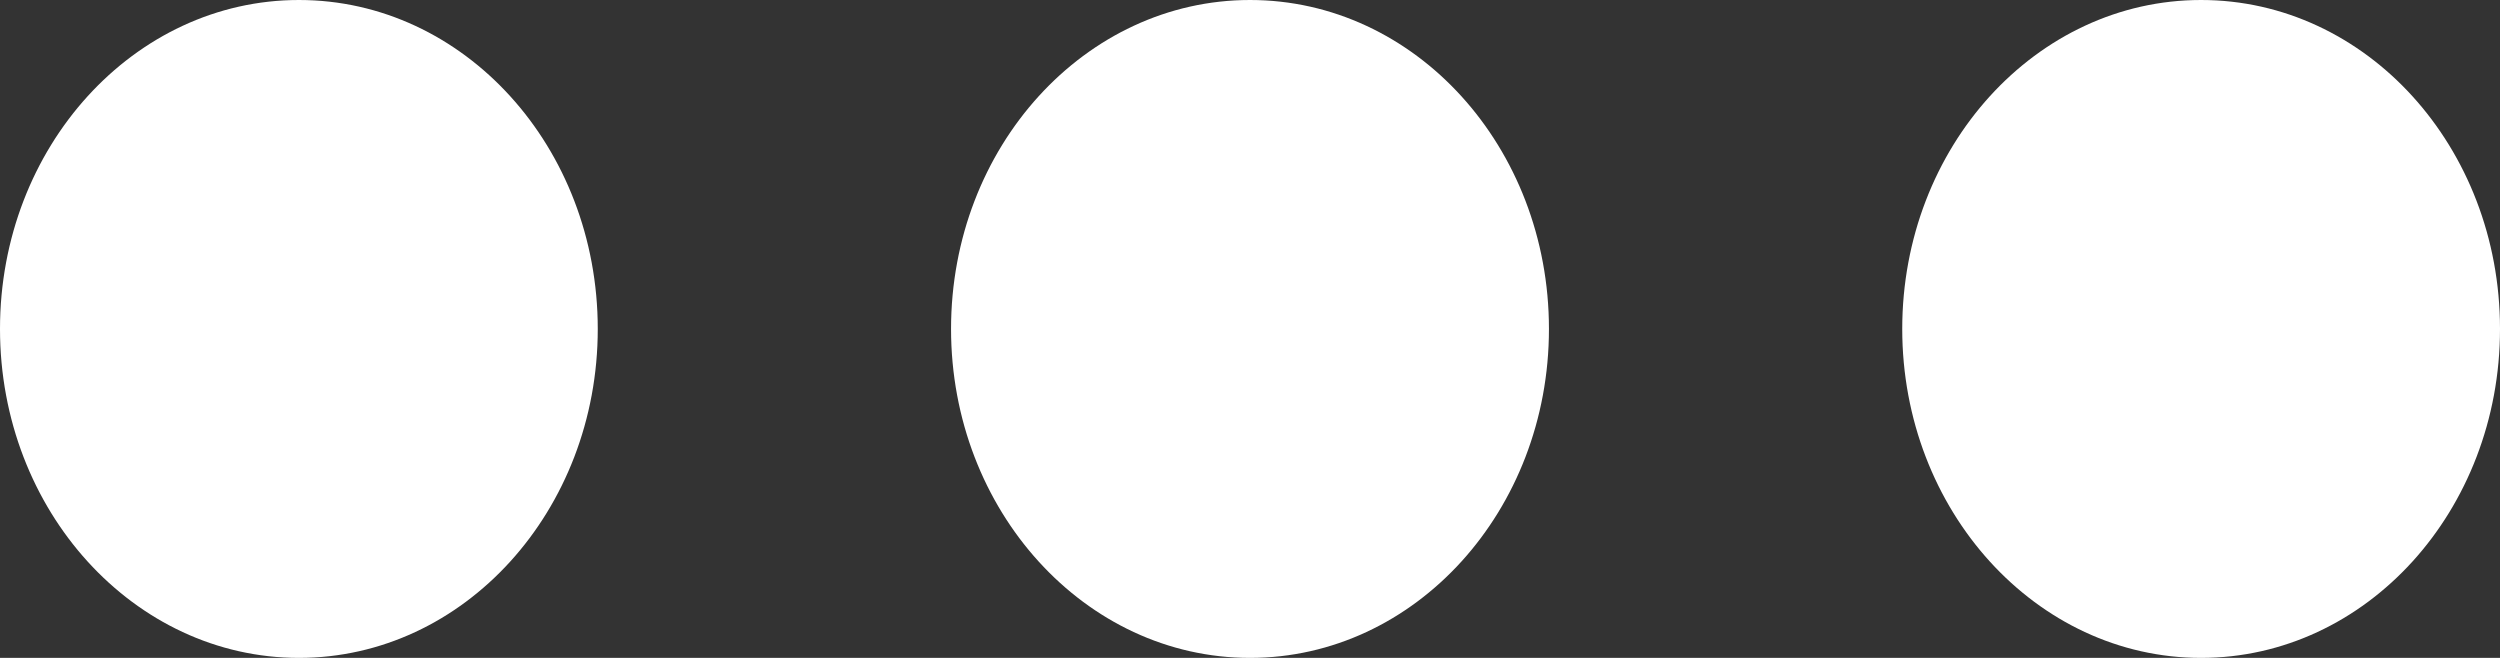 <?xml version="1.0" encoding="UTF-8" standalone="no"?>
<svg width="19px" height="5px" viewBox="0 0 19 5" version="1.1" xmlns="http://www.w3.org/2000/svg" xmlns:xlink="http://www.w3.org/1999/xlink" xmlns:sketch="http://www.bohemiancoding.com/sketch/ns">
    <rect x="0" y="0" width="19" height="5" fill="#333333" stroke="none"/>
    <!-- Generator: Sketch 3.2.2 (9983) - http://www.bohemiancoding.com/sketch -->
    <title>Fill 88</title>
    <desc>Created with Sketch.</desc>
    <defs></defs>
    <g id="Page-1" stroke="none" stroke-width="1" fill="none" fill-rule="evenodd" sketch:type="MSPage">
        <g id="Mes-artistes-suivis" sketch:type="MSArtboardGroup" transform="translate(-1388, -400)" fill="#FFFFFF">
            <g id="RIGHT_BAR" sketch:type="MSLayerGroup" transform="translate(1180, 72)">
                <g id="PLAYER_Right" sketch:type="MSShapeGroup">
                    <path d="M224.728,328 C223.475,328 222.457,329.118 222.457,330.5 C222.457,331.88 223.475,333 224.728,333 C225.984,333 227,331.88 227,330.5 C227,329.118 225.984,328 224.728,328 L224.728,328 Z M217.5,328 C216.246,328 215.228,329.118 215.228,330.5 C215.228,331.88 216.246,333 217.5,333 C218.756,333 219.772,331.88 219.772,330.5 C219.772,329.118 218.756,328 217.5,328 L217.5,328 Z M210.272,328 C209.018,328 208,329.118 208,330.5 C208,331.88 209.018,333 210.272,333 C211.527,333 212.543,331.88 212.543,330.5 C212.543,329.118 211.527,328 210.272,328 L210.272,328 Z" id="Fill-88"></path>
                </g>
            </g>
        </g>
    </g>
</svg>